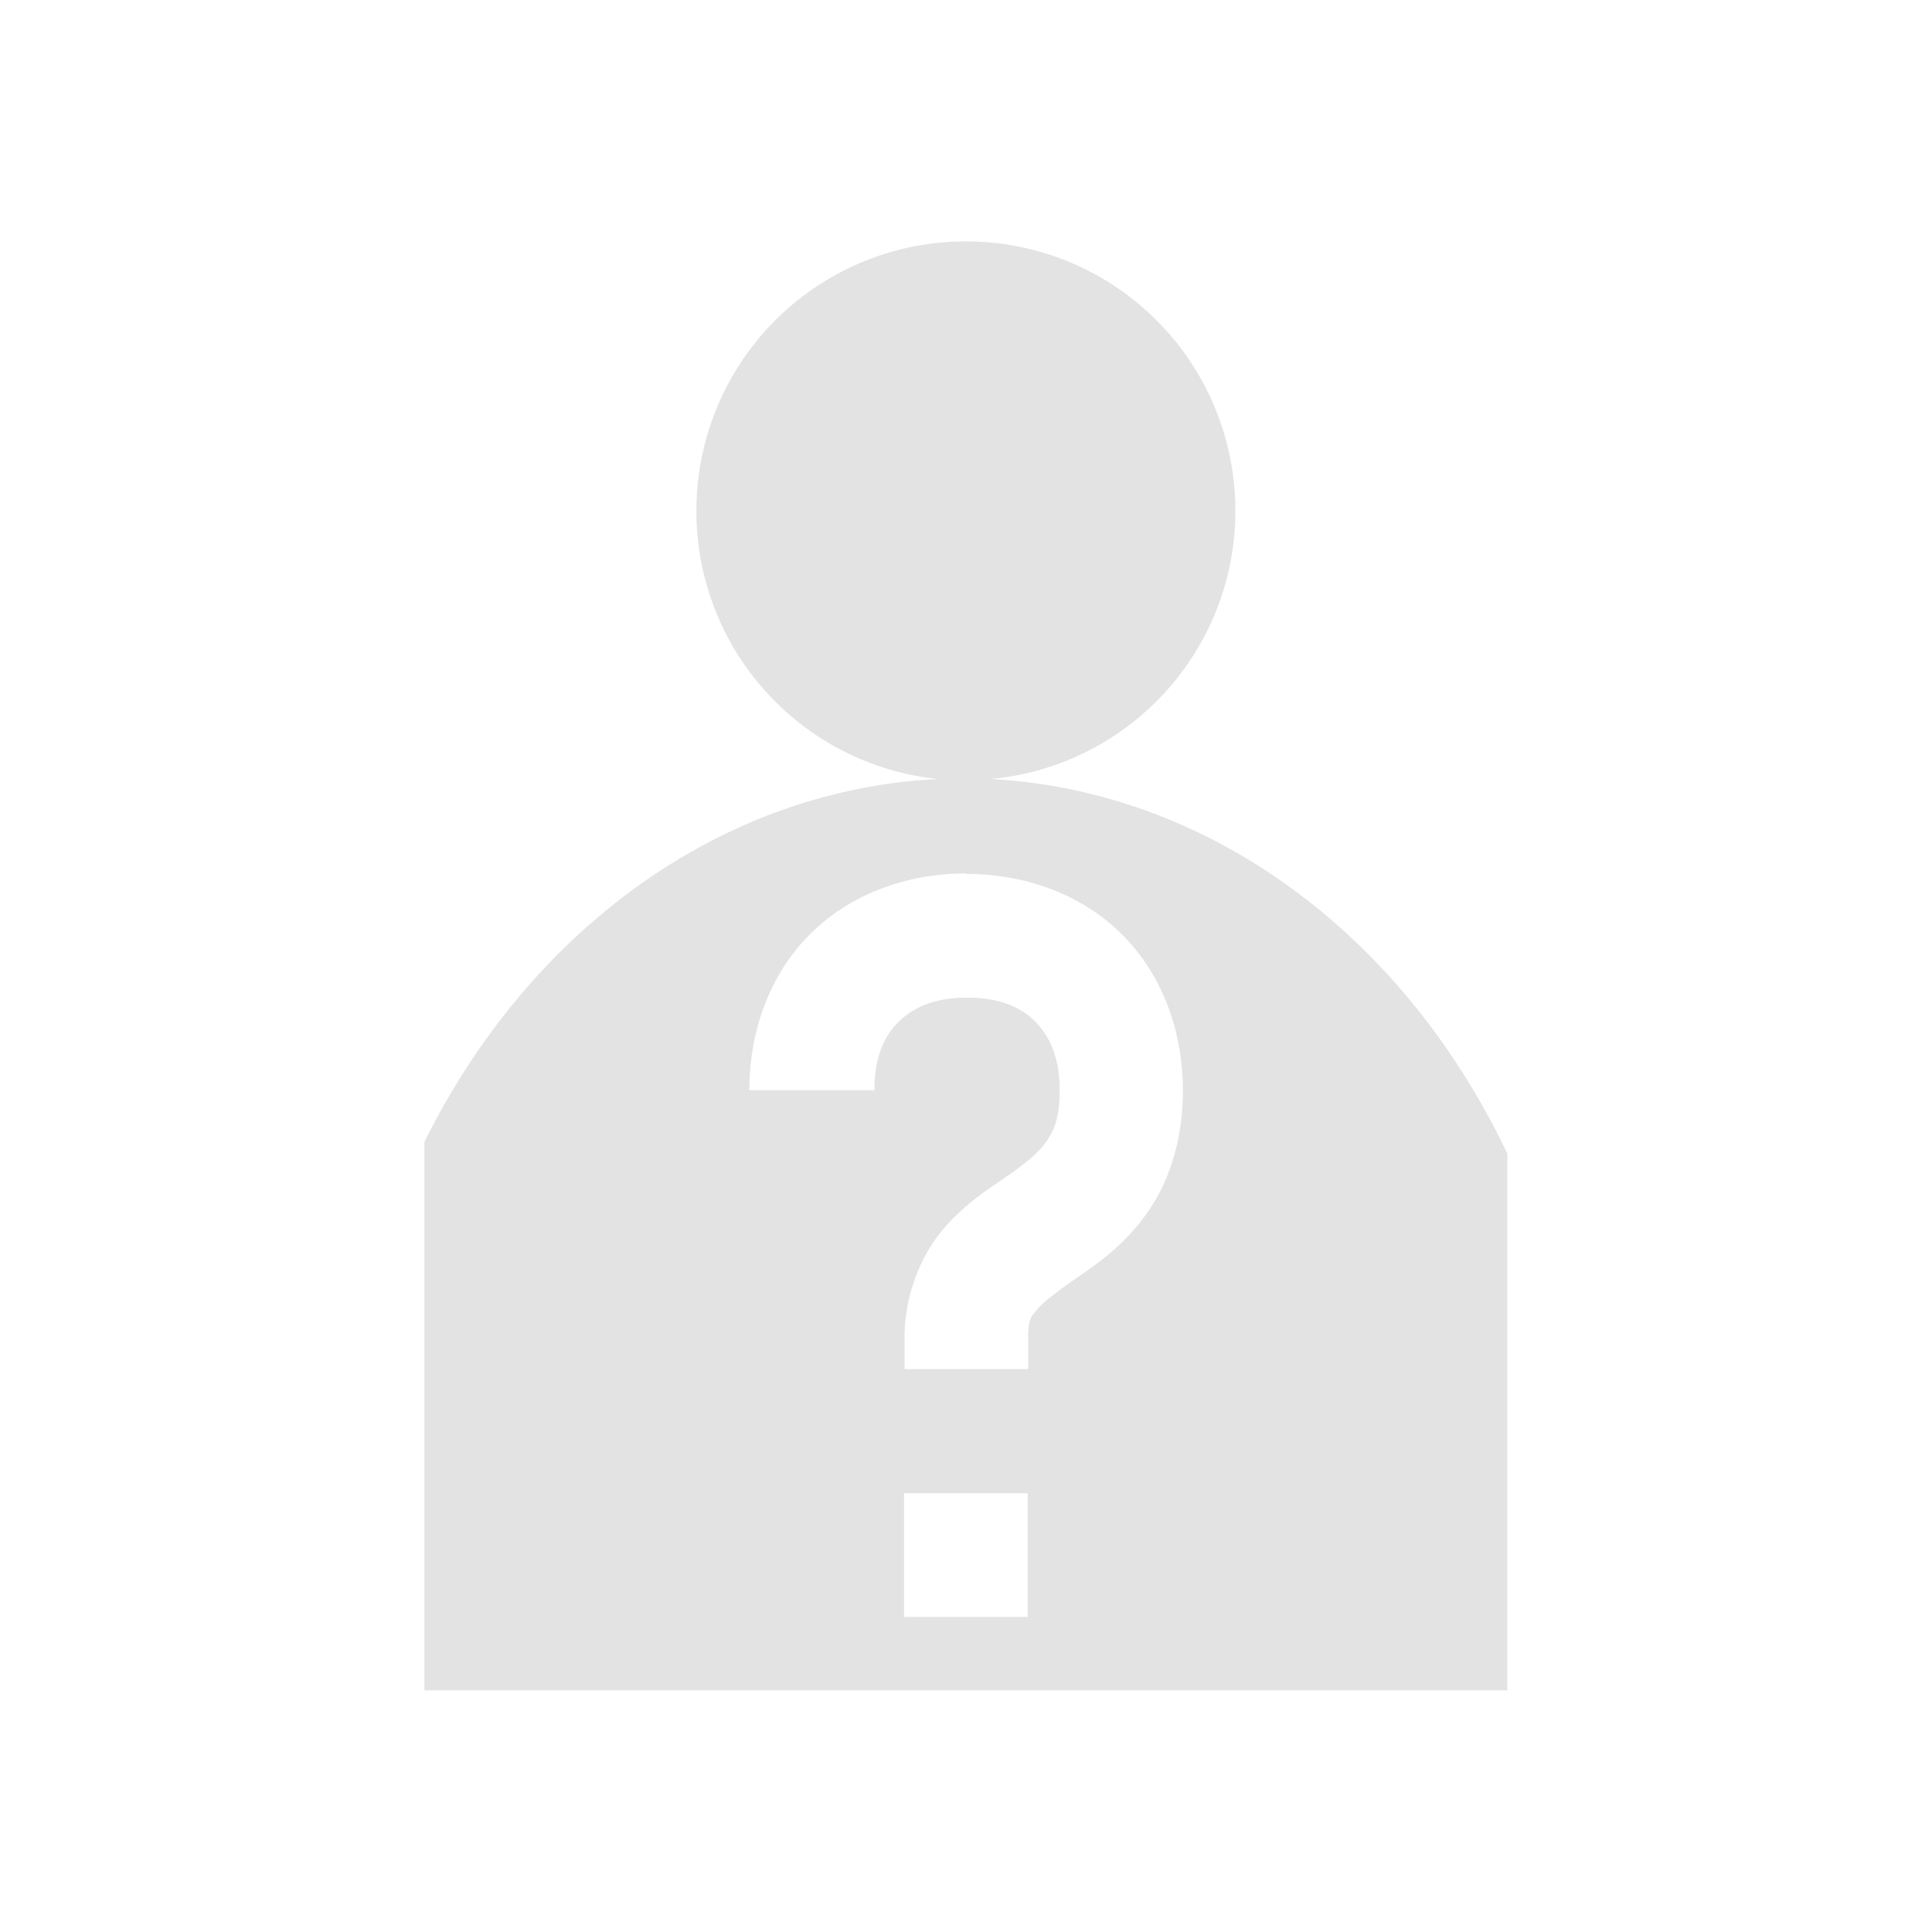<?xml version="1.0" encoding="UTF-8" standalone="no"?>
<!-- Created with Inkscape (http://www.inkscape.org/) -->

<svg:svg
   xmlns:dc="http://purl.org/dc/elements/1.1/"
   xmlns:cc="http://creativecommons.org/ns#"
   xmlns:rdf="http://www.w3.org/1999/02/22-rdf-syntax-ns#"
   xmlns:svg="http://www.w3.org/2000/svg"
   xmlns:sodipodi="http://sodipodi.sourceforge.net/DTD/sodipodi-0.dtd"
   xmlns:inkscape="http://www.inkscape.org/namespaces/inkscape"
   width="22"
   height="22"
   viewBox="0 0 5.821 5.821"
   version="1.1"
   id="svg8"
   inkscape:version="0.92+devel (305337db3c, 2017-08-09, custom)"
   sodipodi:docname="im-invisible-user.svg">
  <svg:defs
     id="defs2">
    <style
       id="current-color-scheme"
       type="text/css">      .ColorScheme-Text {
        color:#d0d0d0;
        stop-color:#d0d0d0;
      }
      .ColorScheme-Background {
        color:#212121;
        stop-color:#212121;
      }
      .ColorScheme-Highlight {
        color:#0039a9;
        stop-color:#0039a9;
      }
      .ColorScheme-ViewText {
        color:#d0d0d0;
        stop-color:#d0d0d0;
      }
      .ColorScheme-ViewBackground {
        color:#19191b;
        stop-color:#19191b;
      }
      .ColorScheme-ViewHover {
        color:#0059a9;
        stop-color:#0059a9;
      }
      .ColorScheme-ViewFocus{
        color:#002466;
        stop-color:#002466;
      }
      .ColorScheme-ButtonText {
        color:#d0d0d0;
        stop-color:#d0d0d0;
      }
      .ColorScheme-ButtonBackground {
        color:#3e3e3e;
        stop-color:#2e2e2e;
      }
      .ColorScheme-ButtonHover {
        color:#0059a9;
        stop-color:#0059a9;                                                                         
      }                                                                                             
      .ColorScheme-ButtonFocus{                                                                     
        color:#0039a9;                                                                              
        stop-color:#0039a9;
      }</style>
    <svg:style
       id="current-color-scheme">      .ColorScheme-Text {
        color:#d0d0d0;
        stop-color:#d0d0d0;
      }
      .ColorScheme-Background {
        color:#212121;
        stop-color:#212121;
      }
      .ColorScheme-Highlight {
        color:#0039a9;
        stop-color:#0039a9;
      }
      .ColorScheme-ViewText {
        color:#d0d0d0;
        stop-color:#d0d0d0;
      }
      .ColorScheme-ViewBackground {
        color:#19191b;
        stop-color:#19191b;
      }
      .ColorScheme-ViewHover {
        color:#005cc7;
        stop-color:#005cc7;
      }
      .ColorScheme-ViewFocus{
        color:#002466;
        stop-color:#002466;
      }
      .ColorScheme-ButtonText {
        color:#d0d0d0;
        stop-color:#d0d0d0;
      }
      .ColorScheme-ButtonBackground {
        color:#232323;
        stop-color:#232323;                             
      }                                                 
      .ColorScheme-ButtonHover {                        
        color:#005cc7;                                  
        stop-color:#005cc7;                             
      }                                                 
      .ColorScheme-ButtonFocus{                         
        color:#0039a9;                                  
        stop-color:#0039a9;                             
      }</svg:style>
  </svg:defs>
  <sodipodi:namedview
     id="base"
     pagecolor="#002466"
     bordercolor="#ffffff"
     borderopacity="0.38"
     inkscape:pageopacity="1"
     inkscape:pageshadow="2"
     inkscape:zoom="25.25"
     inkscape:cx="7.8217823"
     inkscape:cy="8.0000002"
     inkscape:document-units="px"
     inkscape:current-layer="svg8"
     inkscape:document-rotation="0"
     showgrid="false"
     inkscape:showpageshadow="false"
     borderlayer="true"
     inkscape:window-width="1920"
     inkscape:window-height="1027"
     inkscape:window-x="0"
     inkscape:window-y="24"
     inkscape:window-maximized="1"
     units="px" />
  <svg:g
     id="g850"
     inkscape:label="#im-user-invisible"
     transform="scale(1.375)">
    <svg:path
       inkscape:label="#boundary"
       inkscape:connector-curvature="0"
       id="rect811"
       d="M 0,0 H 4.233 V 4.233 H 0 Z"
       style="fill:none;stroke-width:0.255;stroke-linecap:round" />
    <svg:path
       inkscape:label="#"
       inkscape:connector-curvature="0"
       id="path4264"
       d="M 2.117,0.529 A 0.59,0.59 0 0 0 1.526,1.119 0.59,0.59 0 0 0 2.055,1.707 C 1.591,1.73 1.167,2.026 0.93,2.502 V 3.704 H 3.303 V 2.528 C 3.07,2.039 2.641,1.732 2.171,1.707 A 0.59,0.59 0 0 0 2.707,1.119 0.59,0.59 0 0 0 2.117,0.529 Z m 0,1.386 c 0.132,0 0.255,0.046 0.342,0.133 0.087,0.087 0.133,0.21 0.133,0.342 0,0.107 -0.03,0.2 -0.078,0.267 -0.047,0.068 -0.105,0.109 -0.15,0.14 -0.045,0.031 -0.077,0.055 -0.091,0.072 -0.015,0.017 -0.02,0.024 -0.02,0.063 v 0.068 h -0.271 v -0.068 c 0,-0.096 0.037,-0.183 0.086,-0.24 0.049,-0.057 0.102,-0.089 0.142,-0.117 0.04,-0.028 0.067,-0.05 0.083,-0.074 0.016,-0.023 0.029,-0.05 0.029,-0.112 0,-0.072 -0.022,-0.118 -0.053,-0.15 -0.032,-0.032 -0.078,-0.053 -0.15,-0.053 -0.072,0 -0.118,0.022 -0.15,0.053 -0.032,0.032 -0.053,0.078 -0.053,0.15 H 1.642 c 0,-0.132 0.046,-0.255 0.133,-0.342 0.087,-0.087 0.21,-0.133 0.342,-0.133 z M 1.981,3.272 H 2.252 V 3.543 H 1.981 Z"
       style="opacity:0.6;vector-effect:none;fill:#d0d0d0;stroke:none;stroke-width:0.428;stroke-linecap:round" />
  </svg:g>
</svg:svg>
